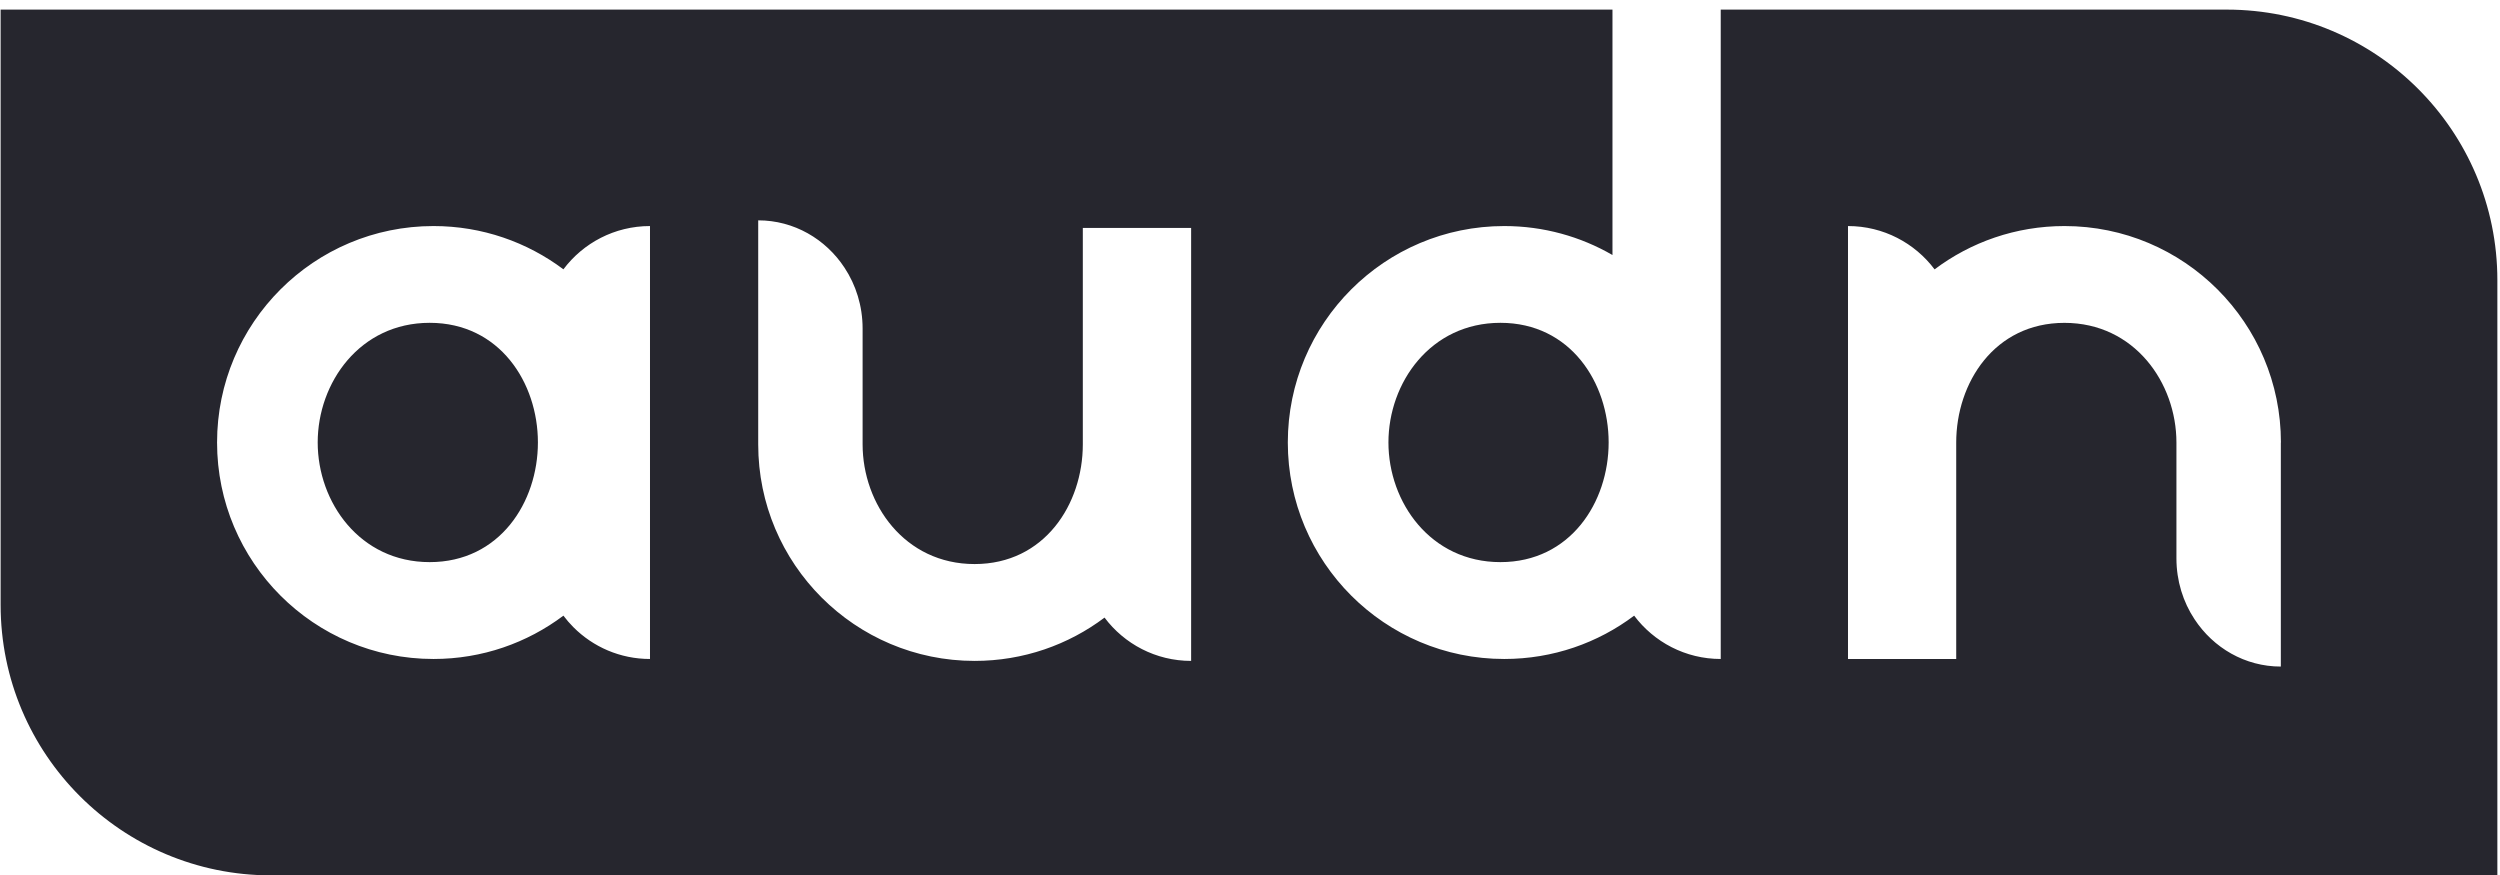 <svg width="257" height="90" viewBox="0 0 257 90" fill="none" xmlns="http://www.w3.org/2000/svg">
<path d="M154.244 33.186C161.44 33.186 165.369 39.344 165.369 45.484C165.369 51.628 161.435 57.786 154.244 57.786C147.053 57.786 142.731 51.628 142.731 45.484C142.731 39.344 147.053 33.186 154.244 33.186ZM44.172 33.186C36.985 33.186 32.659 39.344 32.659 45.484C32.659 51.628 36.985 57.786 44.172 57.786C51.363 57.786 55.297 51.628 55.297 45.484C55.297 39.344 51.363 33.186 44.172 33.186ZM256.729 28.801V89.988H27.877C12.515 89.988 0.064 77.537 0.064 62.18V0.988H165.762V26.216C162.486 24.321 158.688 23.238 154.637 23.238C142.348 23.238 132.387 33.199 132.387 45.488C132.387 57.777 142.348 67.743 154.637 67.743C159.649 67.743 164.273 66.087 167.99 63.29C170.02 65.992 173.251 67.743 176.891 67.743V0.988H228.916C244.277 0.988 256.729 13.44 256.729 28.801ZM66.819 23.238C63.178 23.238 59.948 24.984 57.918 27.686C54.196 24.894 49.572 23.238 44.564 23.238C32.275 23.238 22.314 33.199 22.314 45.488C22.314 57.777 32.275 67.743 44.564 67.743C49.572 67.743 54.196 66.087 57.918 63.29C58.234 63.71 58.577 64.107 58.951 64.481C60.963 66.498 63.746 67.743 66.819 67.743V23.238ZM122.444 23.432H111.314V45.682C111.314 51.827 107.38 57.985 100.189 57.985C92.998 57.985 88.676 51.827 88.676 45.682V33.777C88.676 31.453 87.99 29.293 86.813 27.515C84.882 24.578 81.629 22.652 77.944 22.652V45.687C77.944 57.98 87.905 67.941 100.194 67.941C105.201 67.941 109.83 66.286 113.547 63.489C115.573 66.191 118.808 67.941 122.448 67.941V23.432H122.444ZM234.479 45.493C234.479 33.199 224.518 23.238 212.229 23.238C207.221 23.238 202.592 24.894 198.875 27.691C196.849 24.989 193.615 23.238 189.974 23.238V67.743H201.099V45.493C201.099 39.348 205.033 33.19 212.224 33.19C219.415 33.19 223.737 39.348 223.737 45.493V57.398C223.737 59.722 224.423 61.883 225.6 63.66C227.531 66.597 230.784 68.523 234.47 68.523V45.493H234.479Z" fill="#26262E"/>
</svg>
